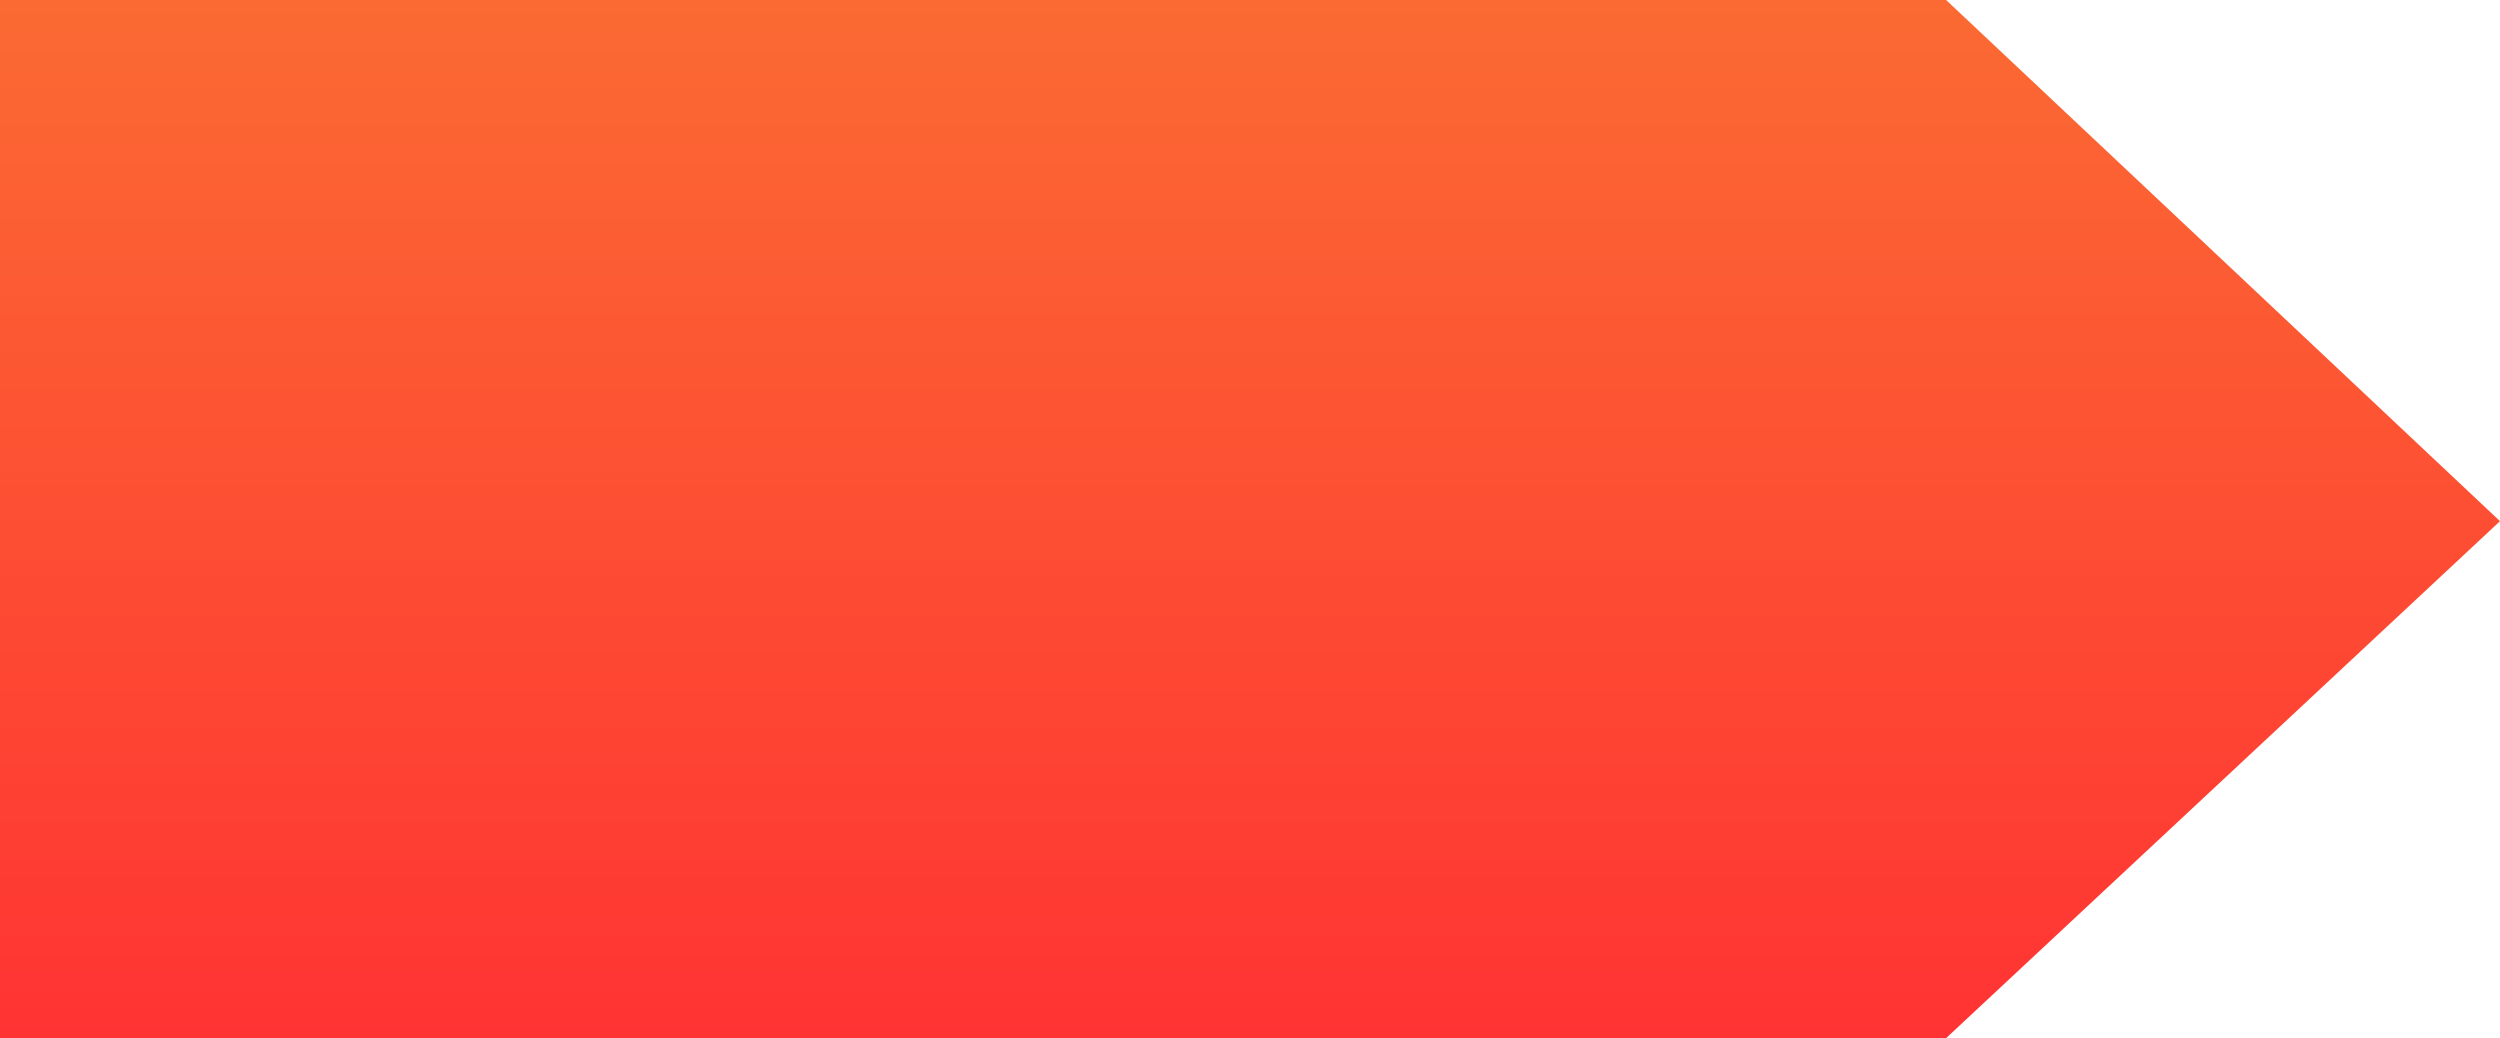 <svg width="590" height="245" viewBox="0 0 590 245" fill="none" xmlns="http://www.w3.org/2000/svg">
<path d="M459.281 245H0V0H459.281L590 123L459.281 245Z" fill="url(#paint0_linear_1561_4330)" fill-opacity="0.8"/>
<defs>
<linearGradient id="paint0_linear_1561_4330" x1="295" y1="0" x2="295" y2="245" gradientUnits="userSpaceOnUse">
<stop stop-color="#FA4500"/>
<stop offset="1" stop-color="#FF0000"/>
</linearGradient>
</defs>
</svg>
